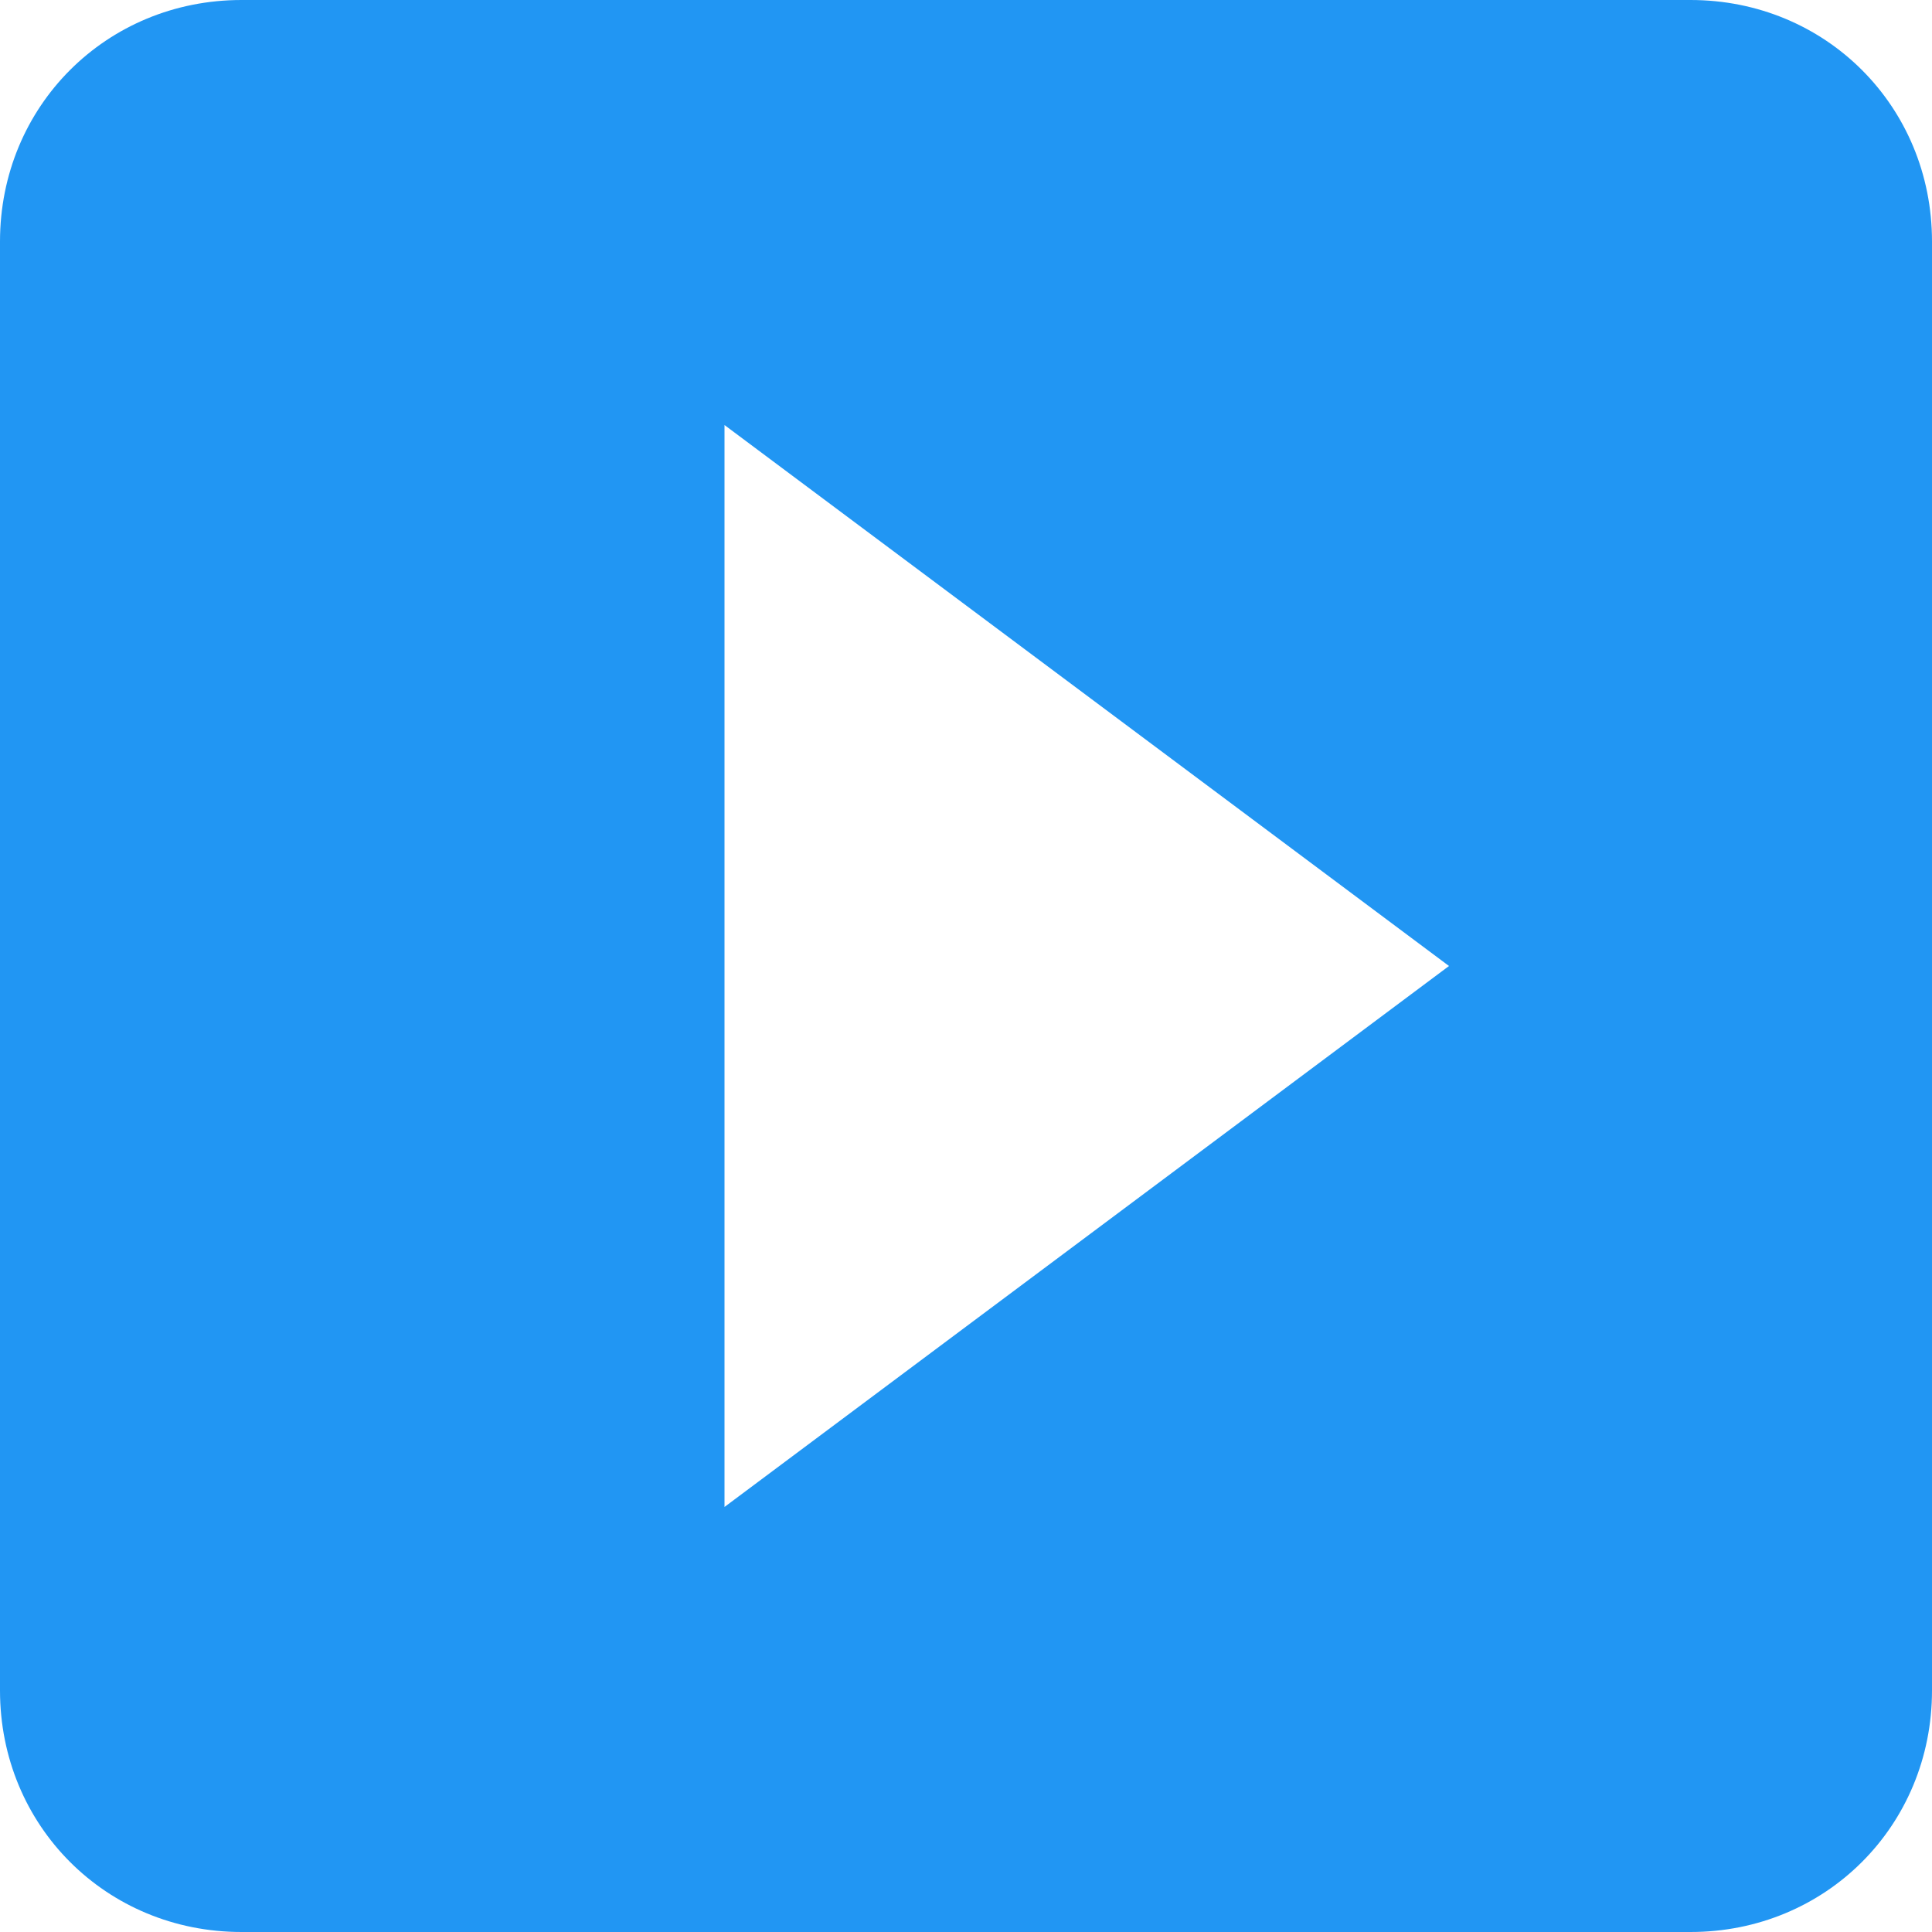 <svg xmlns="http://www.w3.org/2000/svg" preserveAspectRatio="none" viewBox="0 0 20 20">
<path fill="#2196F3" d="M17.5,0h-15C1.1,0,0,1.1,0,2.5v15C0,18.9,1.1,20,2.5,20h15c1.4,0,2.5-1.1,2.5-2.5v-15C20,1.1,18.9,0,17.5,0zM7.5,15.6V4.4L15,10L7.5,15.6z"/>
</svg>
